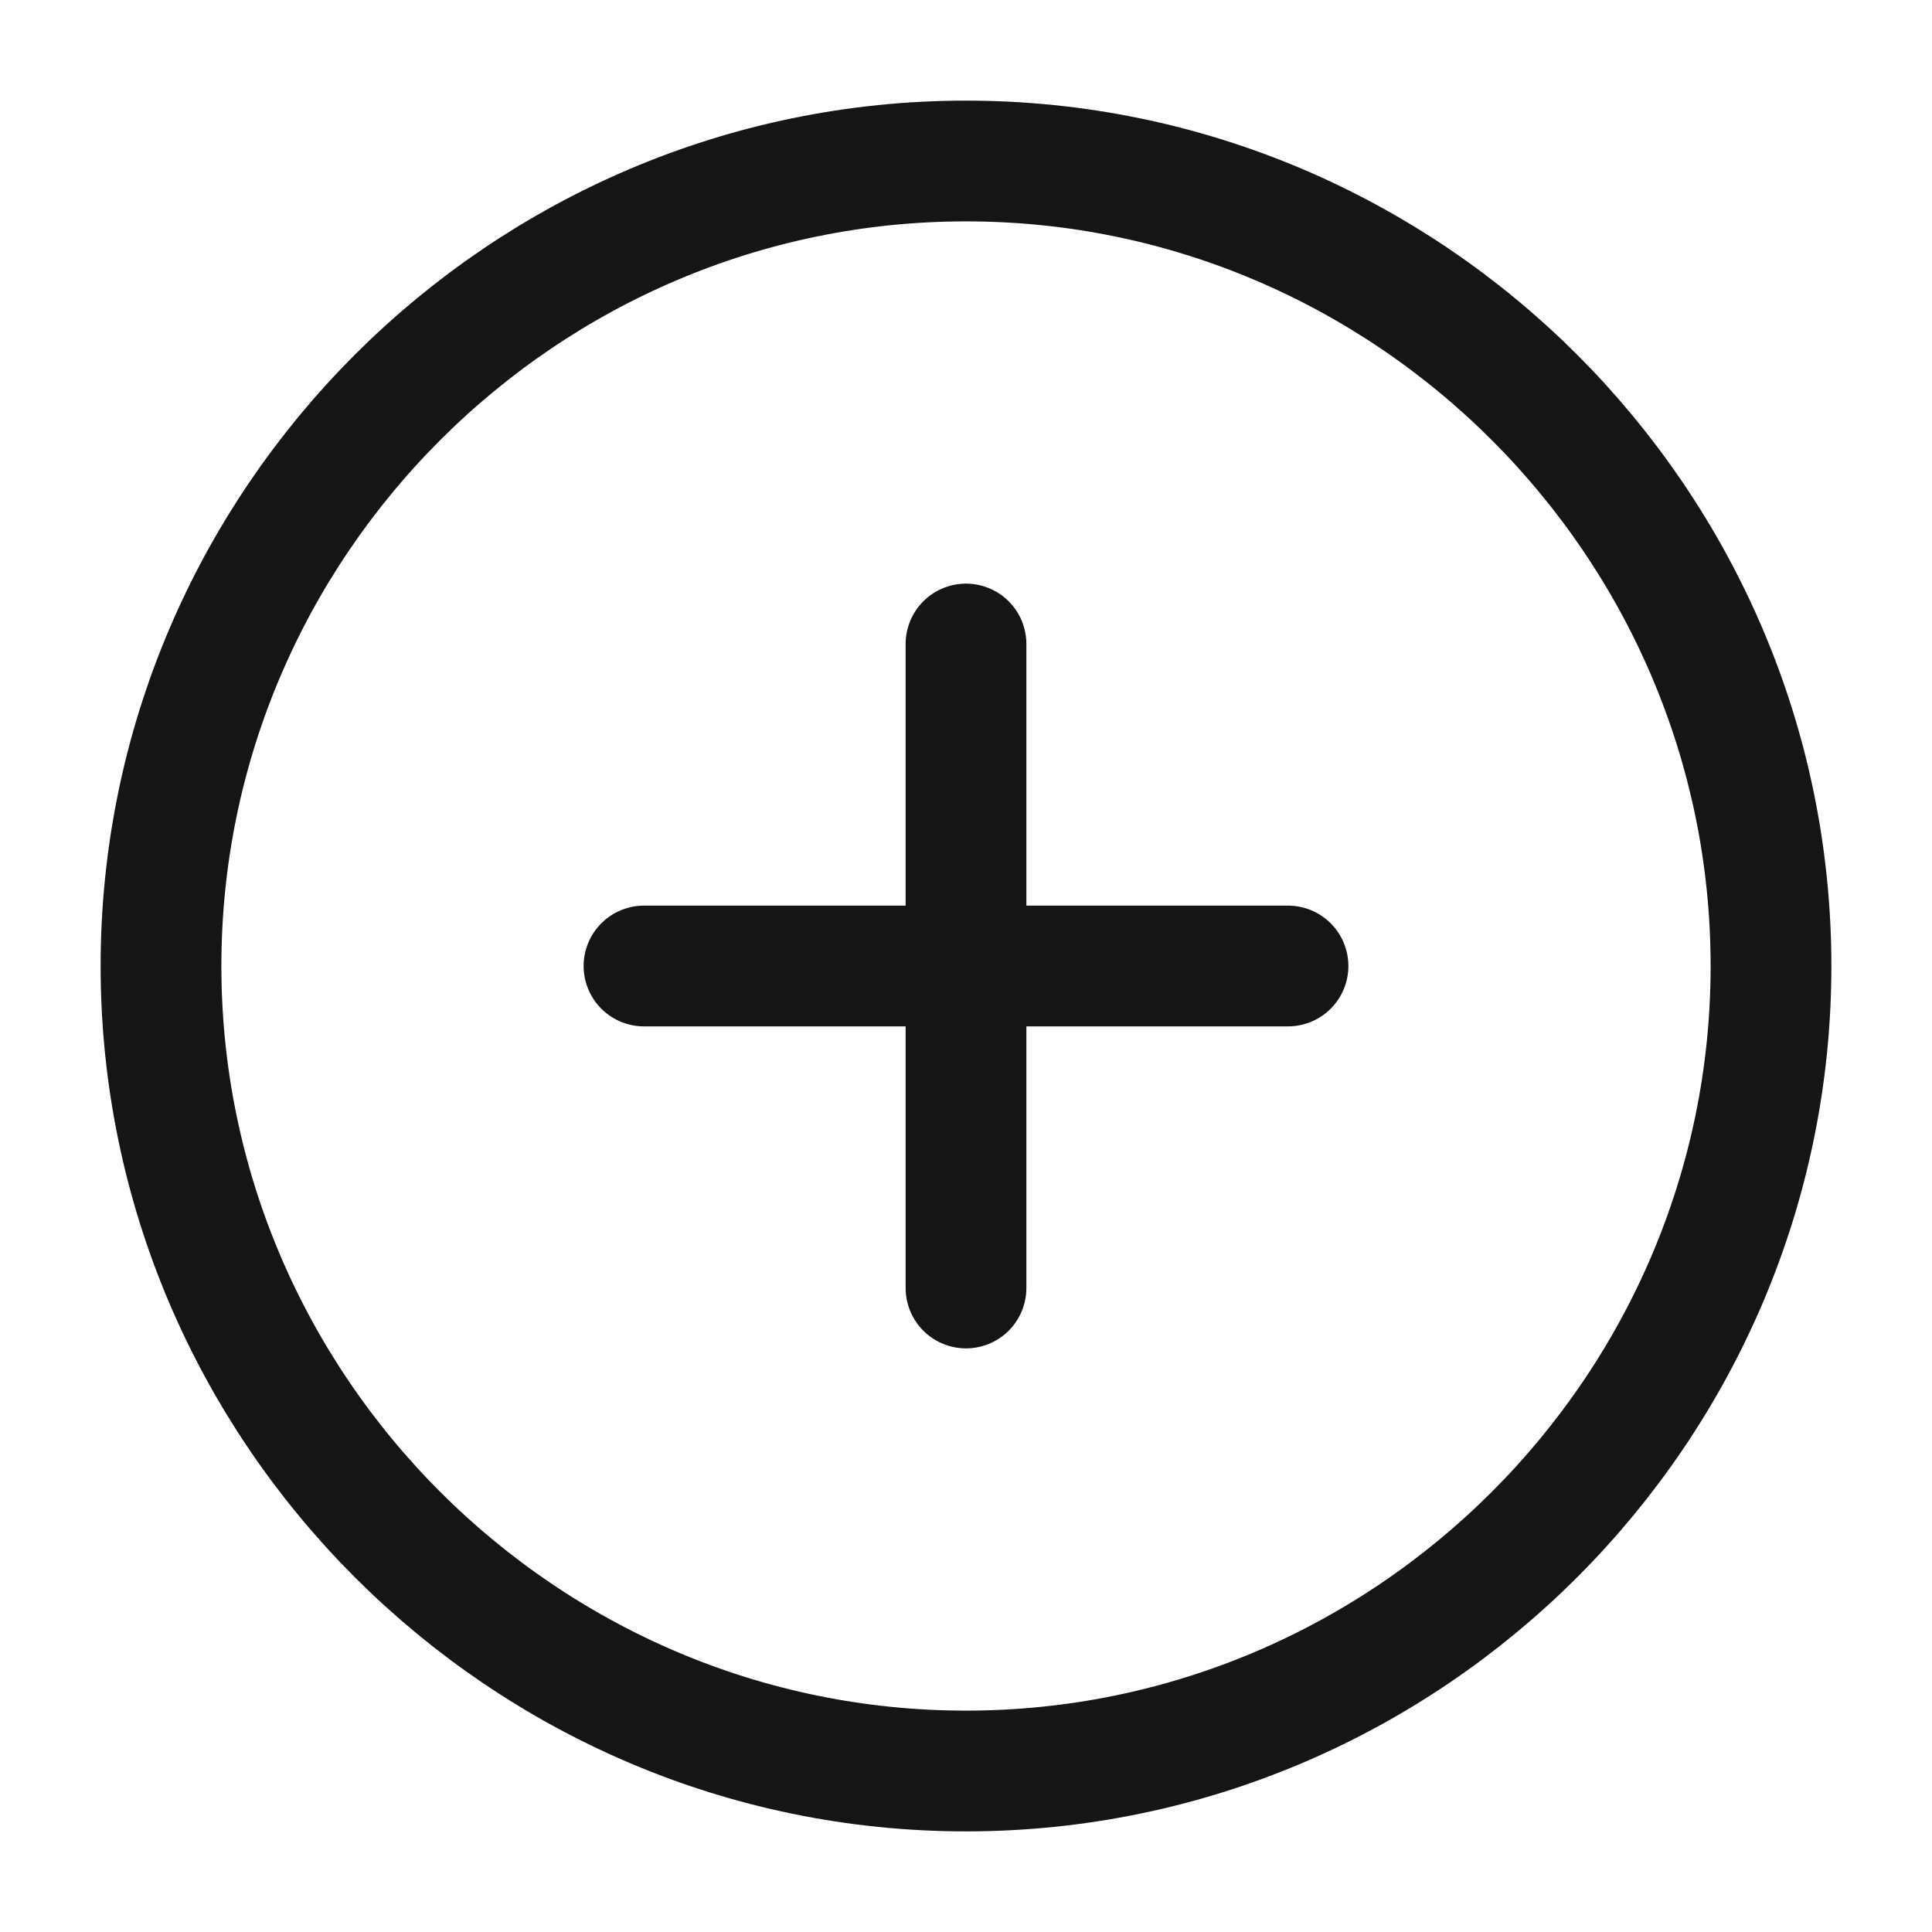 <svg width="24" height="24" viewBox="0 0 24 24" fill="none" xmlns="http://www.w3.org/2000/svg">
<path d="M12 22C17.5 22 22 17.5 22 12C22 6.5 17.5 2 12 2C6.5 2 2 6.5 2 12C2 17.5 6.5 22 12 22Z" stroke="#141517" stroke-width="1.5" stroke-linecap="round" stroke-linejoin="round"/>
<path d="M8 12H16" stroke="#141517" stroke-width="1.5" stroke-linecap="round" stroke-linejoin="round"/>
<path d="M12 16V8" stroke="#141517" stroke-width="1.5" stroke-linecap="round" stroke-linejoin="round"/>
</svg>
